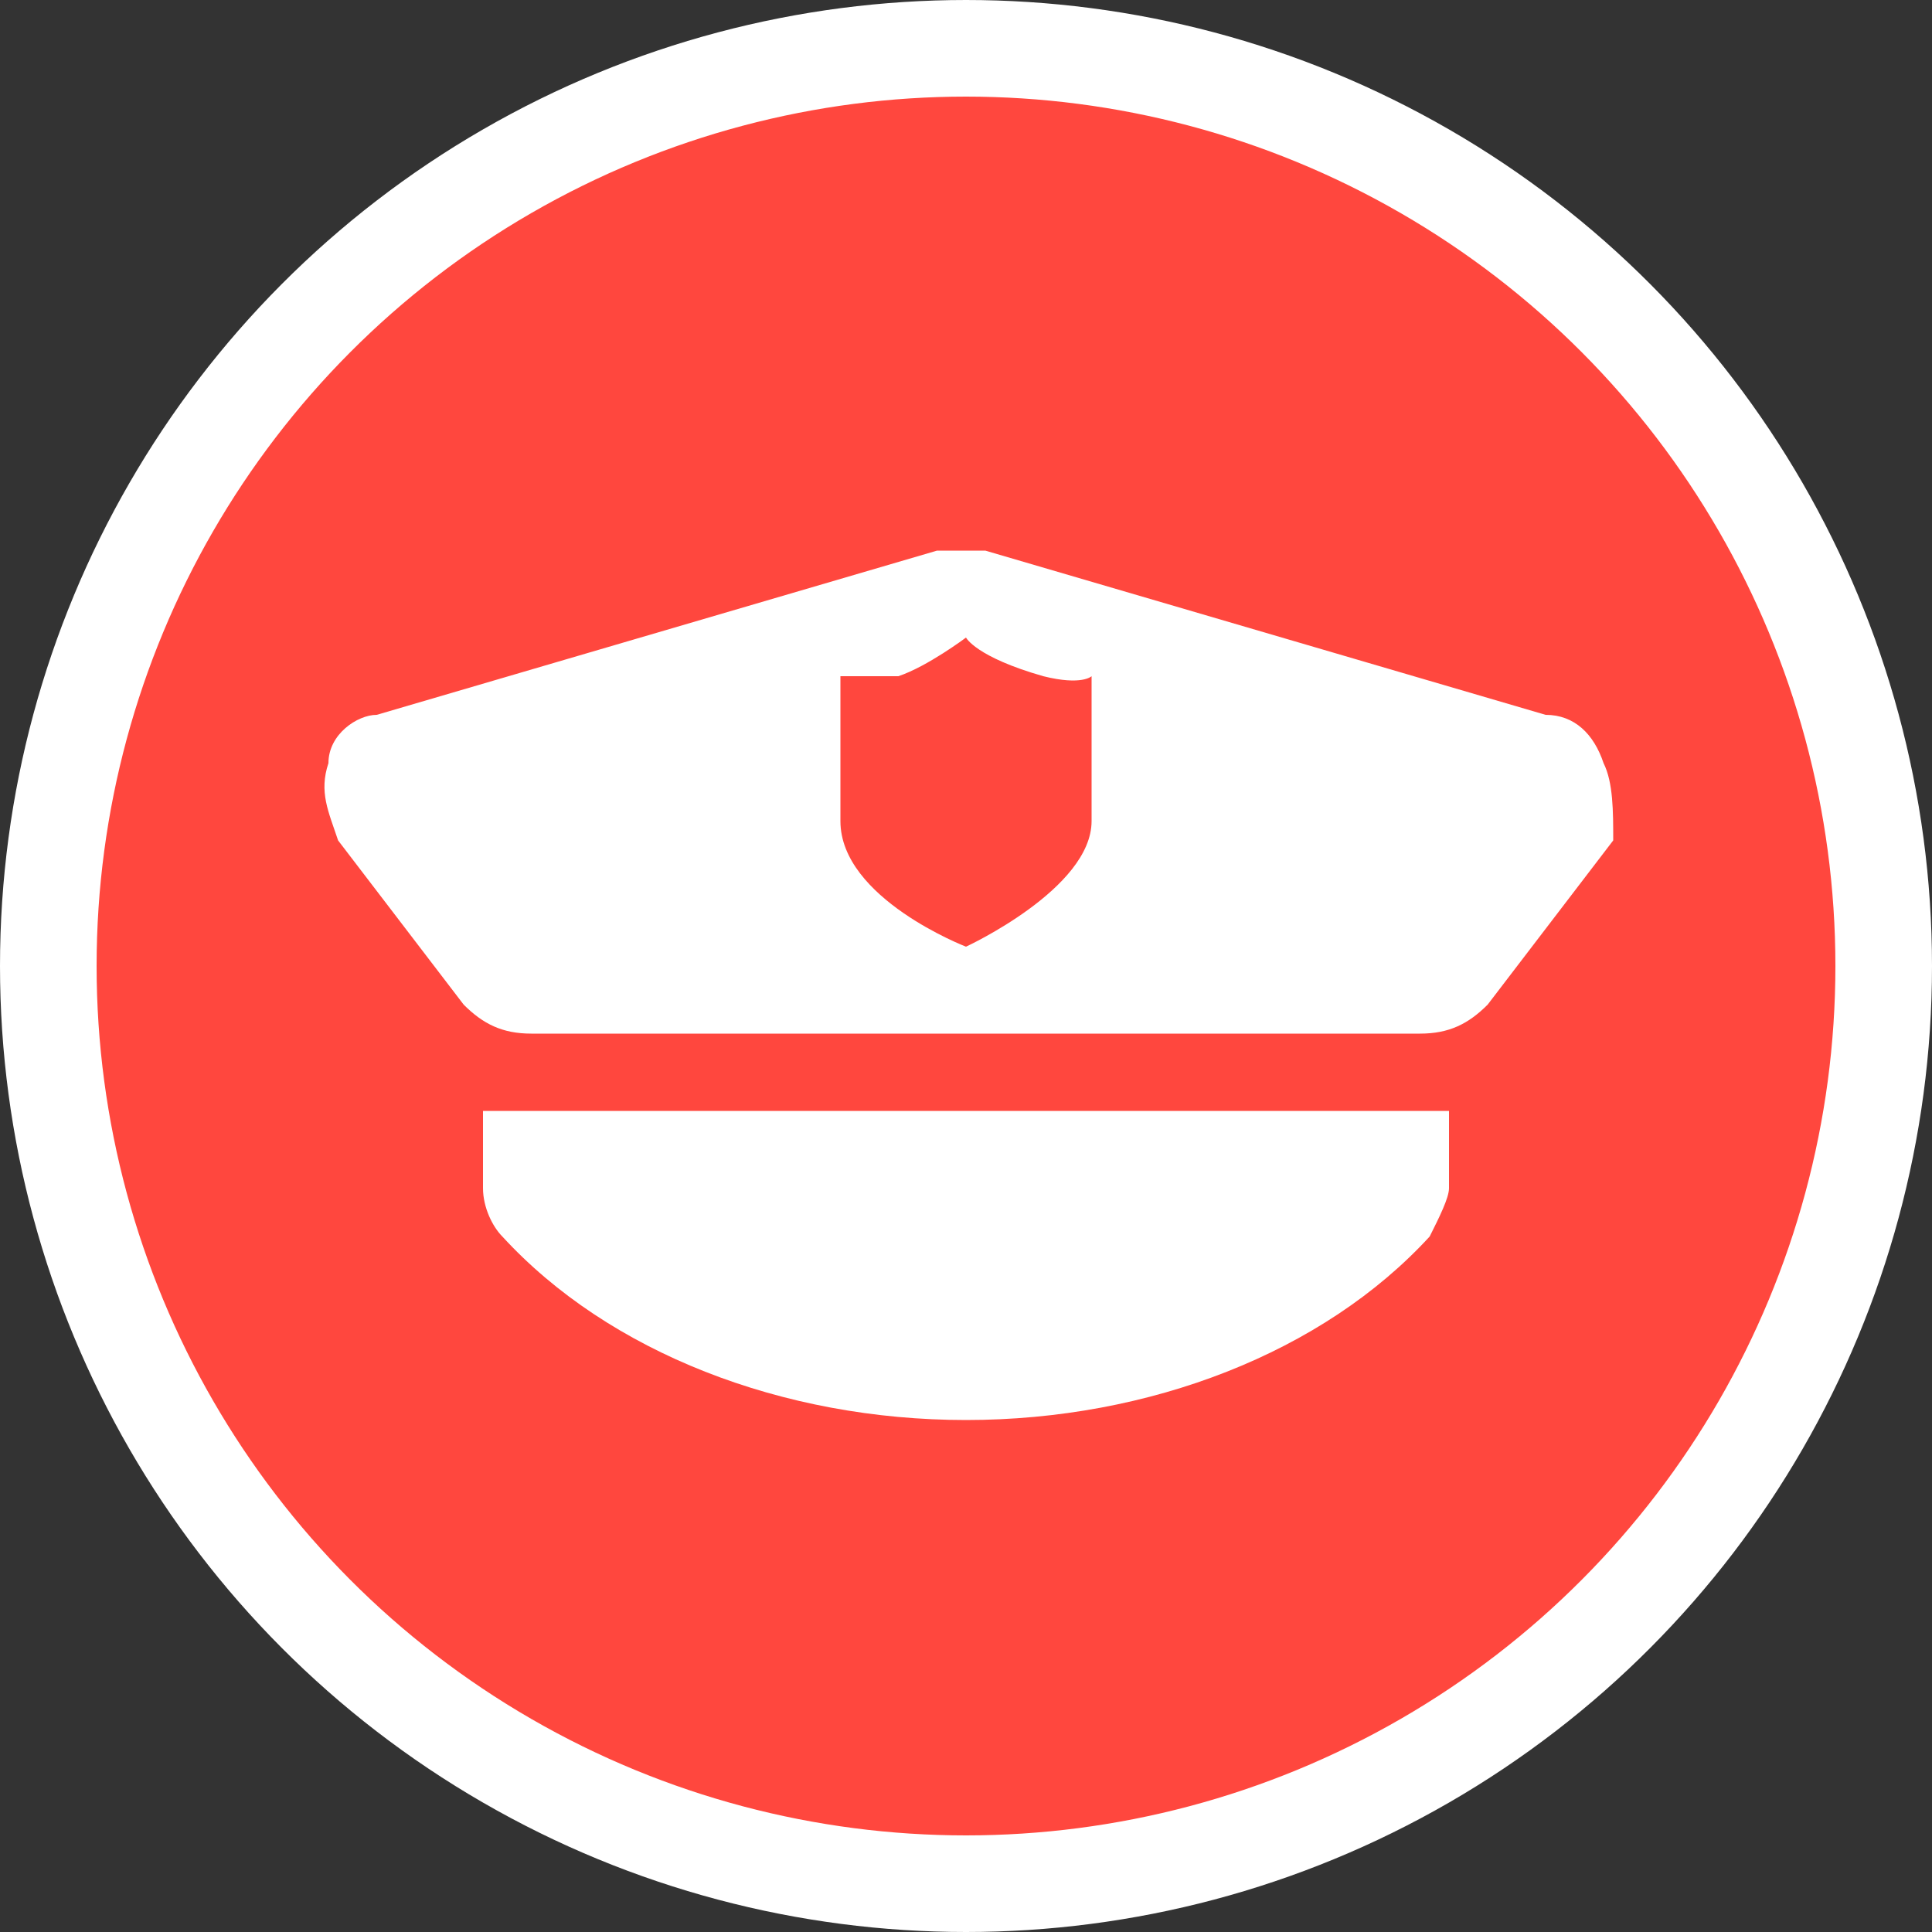<?xml version="1.0" encoding="utf-8"?>
<!-- Generator: Adobe Illustrator 21.0.0, SVG Export Plug-In . SVG Version: 6.00 Build 0)  -->
<svg version="1.1" id="图层_1" xmlns="http://www.w3.org/2000/svg" xmlns:xlink="http://www.w3.org/1999/xlink" x="0px" y="0px"
	 viewBox="0 0 20 20" style="enable-background:new 0 0 20 20;" xml:space="preserve">
<rect x="0" y="0" width="20" height="20" fill="#333333" stroke="none"/>
<style type="text/css">
	.st0{fill:#FF473E;stroke:#FFFFFF;stroke-miterlimit:10;}
	.st1{fill:#FFFFFF;}
</style>
<title>办事大厅</title>
<circle class="st0" cx="10" cy="10" r="9.5"/>
<path class="st1" d="M14.2,11.5H5v0.8h0c0,0.2,0.1,0.4,0.2,0.5c1.1,1.2,2.9,1.9,4.8,1.9s3.7-0.7,4.8-1.9c0.1-0.2,0.2-0.4,0.2-0.5h0
	v-0.8L14.2,11.5L14.2,11.5z M16.6,7.9c-0.1-0.3-0.3-0.5-0.6-0.5l-5.8-1.7c-0.2,0-0.3,0-0.5,0L3.9,7.4C3.7,7.4,3.4,7.6,3.4,7.9
	c-0.1,0.3,0,0.5,0.1,0.8l1.3,1.7c0.2,0.2,0.4,0.3,0.7,0.3h9.2c0.3,0,0.5-0.1,0.7-0.3l1.3-1.7C16.7,8.4,16.7,8.1,16.6,7.9z M11.3,8.5
	c0,0.7-1.3,1.3-1.3,1.3S8.7,9.3,8.7,8.5V7c0,0,0.2,0,0.6,0C9.6,6.9,10,6.6,10,6.6s0.1,0.2,0.8,0.4c0.4,0.1,0.5,0,0.5,0
	S11.3,7.8,11.3,8.5z"/>
</svg>
